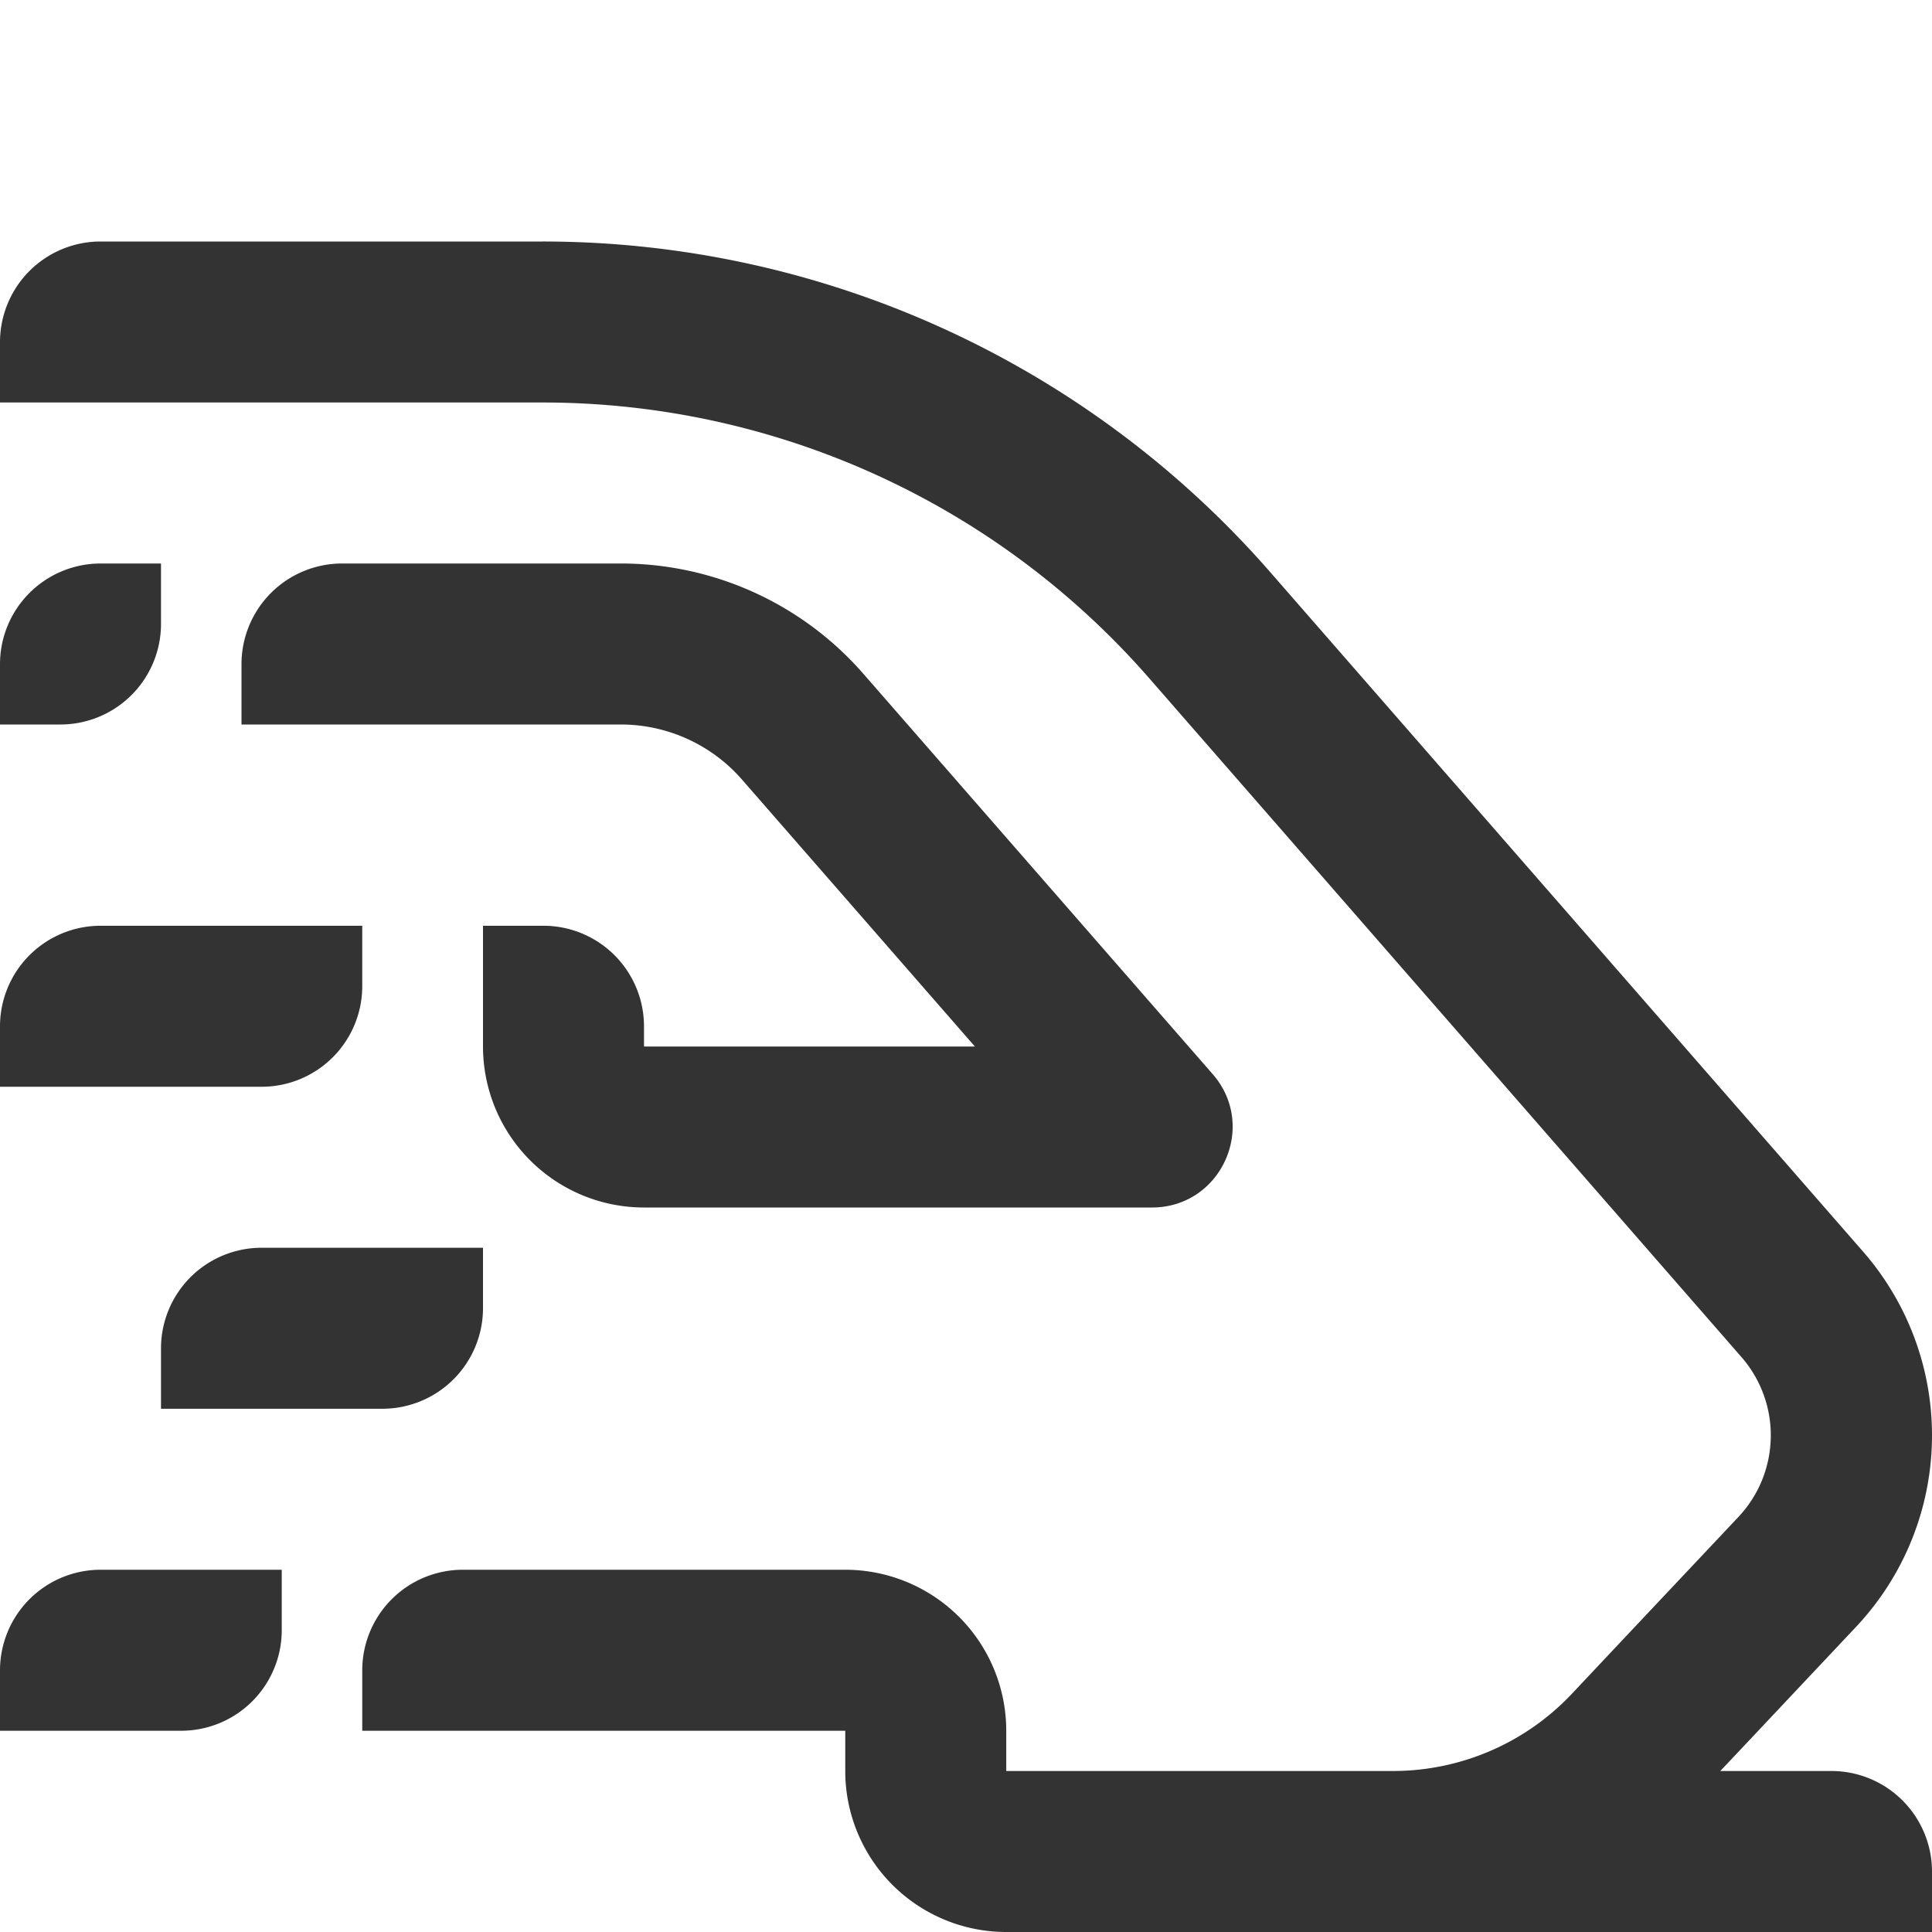 <svg viewBox="0 0 48 48" xmlns="http://www.w3.org/2000/svg" id="icon">
    <g fill="none" fill-rule="evenodd">
        <path d="M0 48h48V0H0z"/>
        <path d="M13.5 23H12v3a4 4 0 004 4h12.621c1.717 0 2.636-2.021 1.507-3.315l-8.677-9.944A7.998 7.998 0 0015.424 14H8.5A2.5 2.5 0 006 16.5V18h9.424c1.155 0 2.255.5 3.013 1.371L24.221 26H16v-.5a2.5 2.5 0 00-2.5-2.5M0 41.5V43h4.5A2.5 2.5 0 007 40.5V39H2.5A2.5 2.5 0 000 41.5M45.5 44h-2.76l.655-.694 2.701-2.869a6.942 6.942 0 00.177-9.358L31.565 14.222A24 24 0 0013.48 6H2.5A2.5 2.5 0 000 8.5V10h13.482a19.998 19.998 0 0115.071 6.852L43.26 33.709a2.958 2.958 0 01-.076 3.986l-2.702 2.868-1.436 1.526A6.106 6.106 0 0134.62 44H25v-1a4 4 0 00-4-4h-9.5A2.5 2.5 0 009 41.5V43h12v1a4 4 0 004 4h23v-1.5a2.5 2.5 0 00-2.5-2.5M4 33.5V35h5.5a2.5 2.5 0 002.5-2.5V31H6.5A2.5 2.5 0 004 33.5m5-9V23H2.5A2.5 2.5 0 000 25.5V27h6.5A2.5 2.5 0 009 24.5m-5-9V14H2.5A2.5 2.5 0 000 16.5V18h1.5A2.5 2.5 0 004 15.5" fill="#333"/>
    </g>
</svg>

